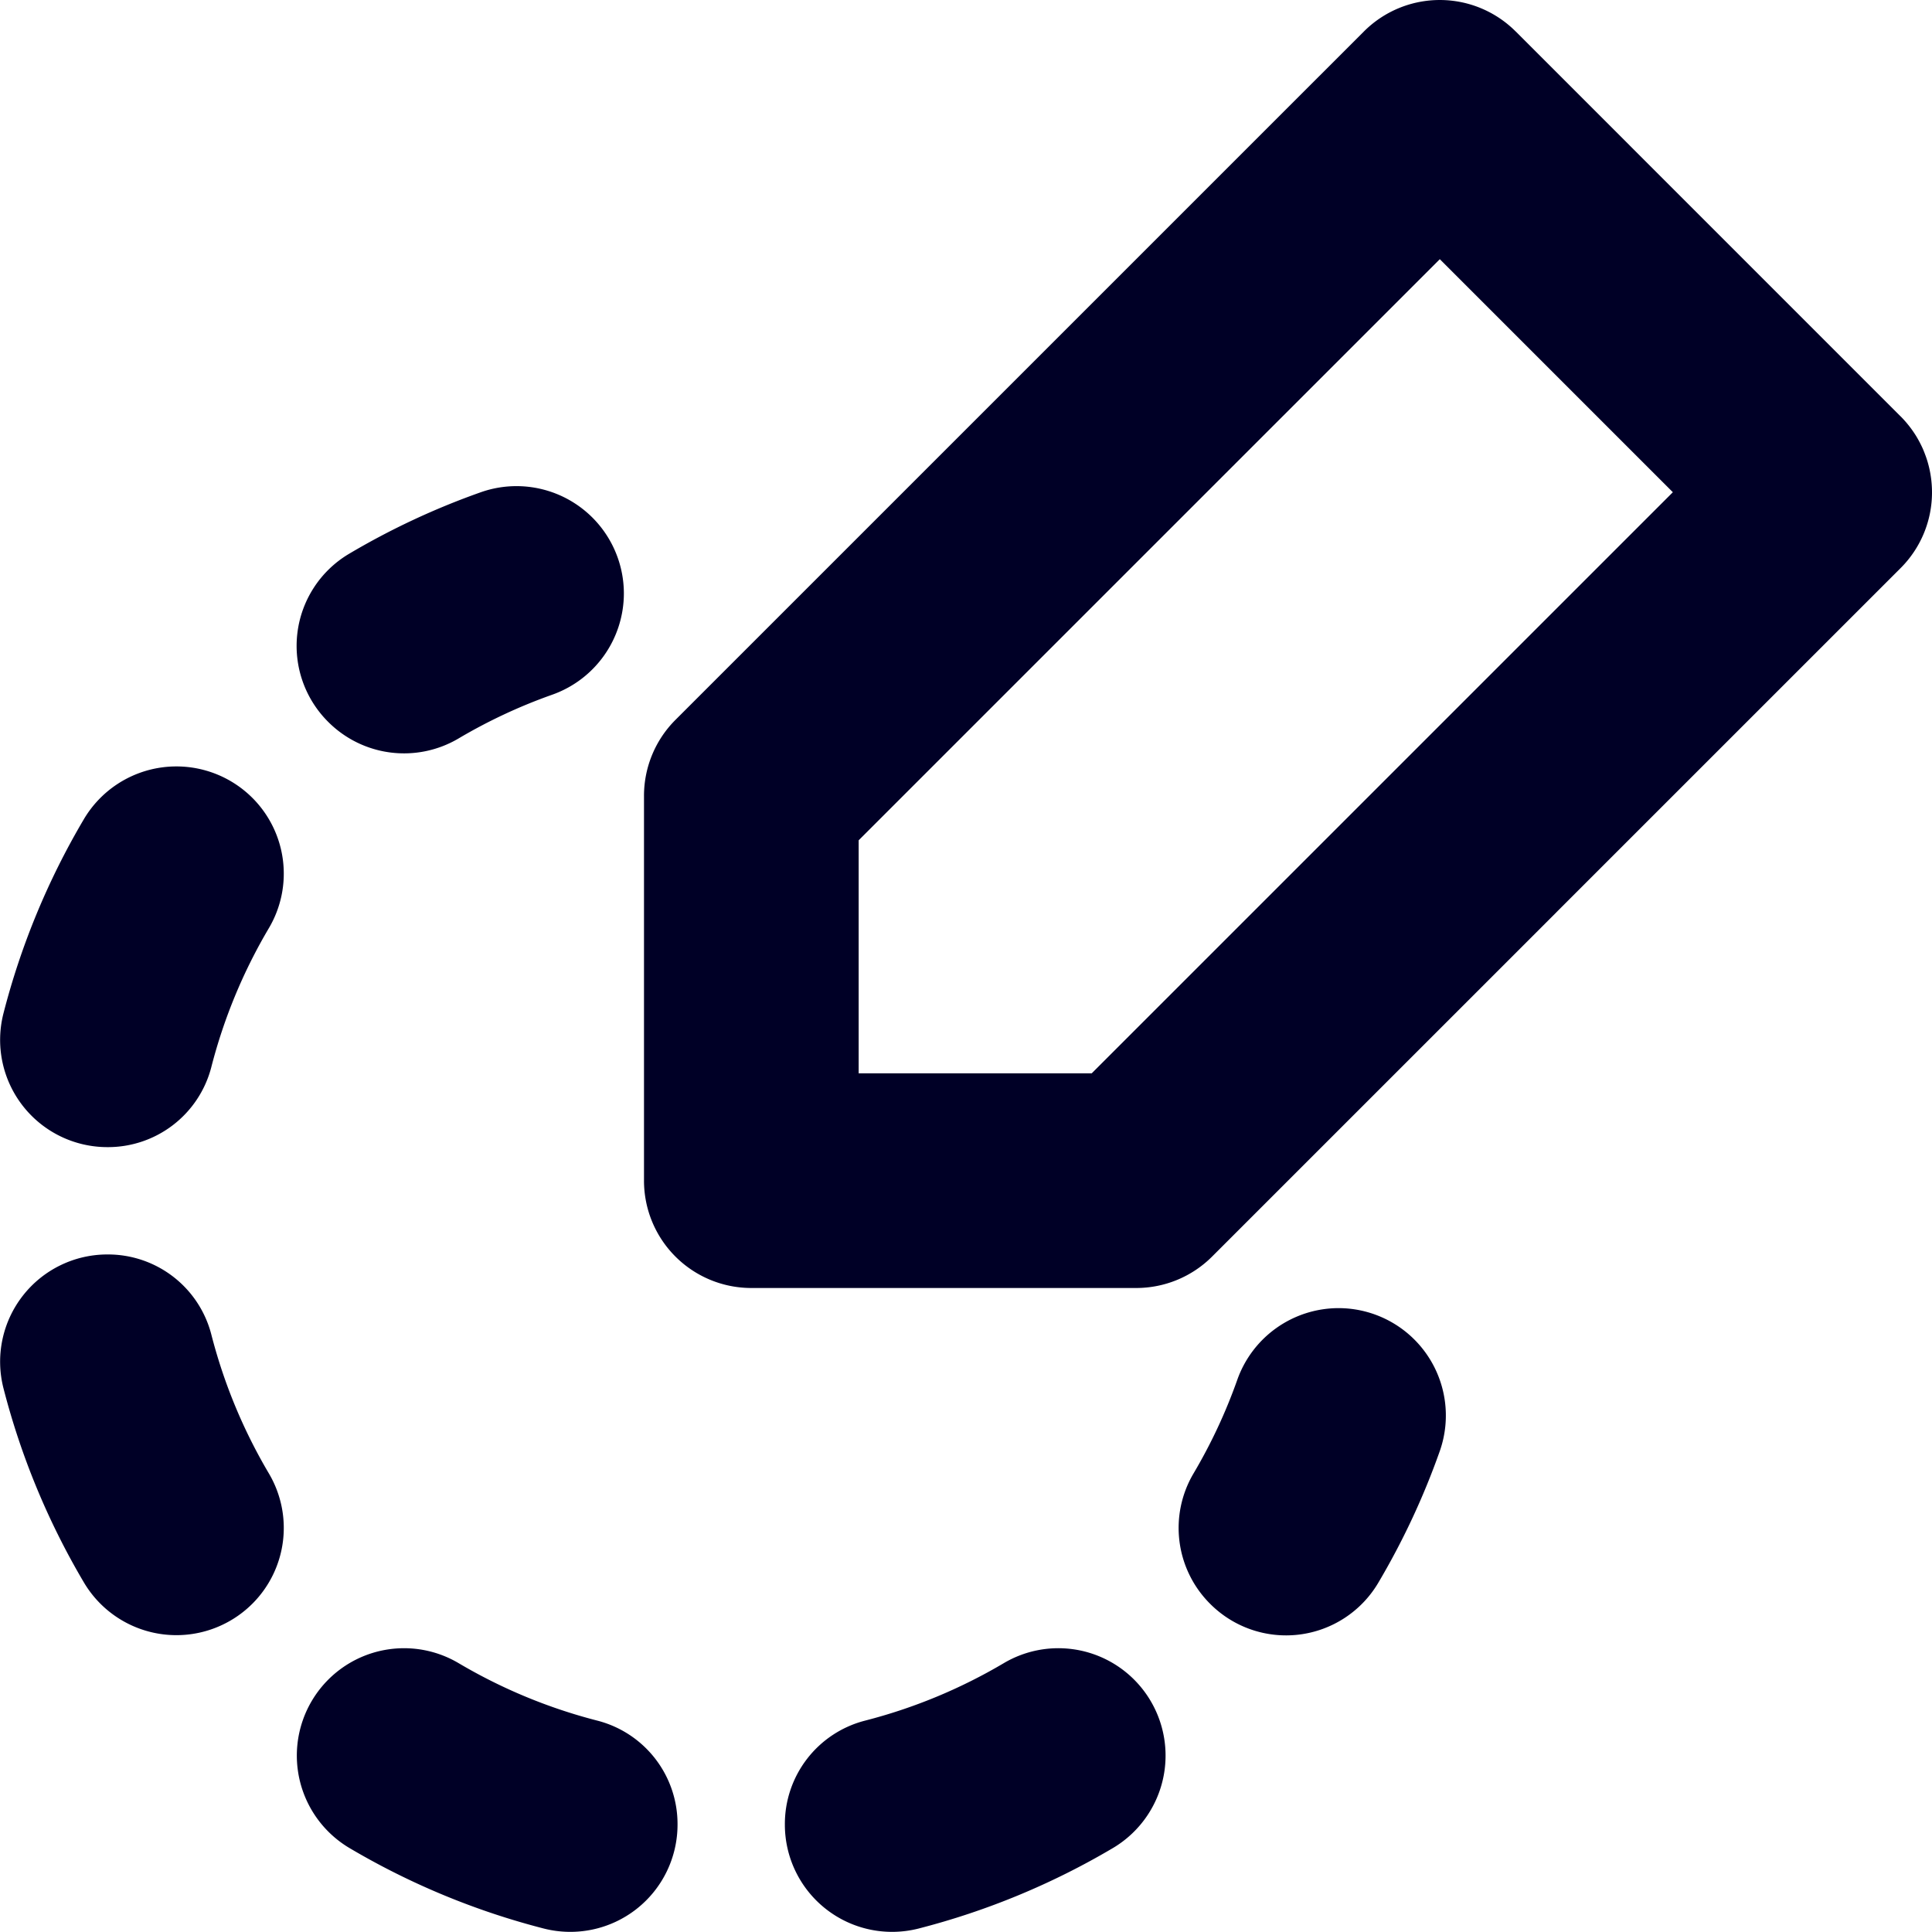 <svg xmlns="http://www.w3.org/2000/svg" width="450" height="450" viewBox="0 0 450 450">
  <path d="M353.04,7.329h-.01l75.95,75.95Zm96.93,106.15a25.053,25.053,0,0,0-1.18-6.51c-.12-.37-.25-.74-.39-1.1-.16-.44-.34-.88-.52-1.31a27.786,27.786,0,0,0-1.49-2.86,25.493,25.493,0,0,0-3.71-4.73h-.01L428.98,83.279,353.03,7.329a24.981,24.981,0,0,0-35.35,0L157.32,167.679a25,25,0,0,0-7.32,17.68v89.64a24.996,24.996,0,0,0,25,25h89.64a24.983,24.983,0,0,0,17.68-7.32l80.18-80.17v-.01l80.18-80.17A24.903,24.903,0,0,0,450,114.659C450,114.269,449.99,113.869,449.97,113.479ZM254.28,249.999H200v-54.28l135.36-135.35,54.28,54.28ZM233.85,387.352a124.116,124.116,0,0,1-32.499,13.451,24.856,24.856,0,0,0-18.54,24.15v0a24.976,24.976,0,0,0,31.081,24.258,173.787,173.787,0,0,0,45.198-18.689,25.039,25.039,0,0,0,5.089-39.286l-.005-.005A24.945,24.945,0,0,0,233.85,387.352Zm54.318-65.912A124.299,124.299,0,0,1,277.98,343.221a24.95,24.95,0,0,0,3.875,30.331l.005.005a24.951,24.951,0,0,0,39.072-4.736,173.99,173.99,0,0,0,14.407-30.79,25.011,25.011,0,0,0-23.579-33.343h-.001A25.055,25.055,0,0,0,288.167,321.44Zm-211.72,69.791-.005.005a25.039,25.039,0,0,0,5.089,39.286,173.786,173.786,0,0,0,45.198,18.689A24.976,24.976,0,0,0,157.811,424.954v-0a24.856,24.856,0,0,0-18.54-24.15,124.116,124.116,0,0,1-32.499-13.451A24.945,24.945,0,0,0,76.447,391.232ZM25.045,292.188h-0A24.976,24.976,0,0,0,.787,323.269a173.787,173.787,0,0,0,18.689,45.198,25.039,25.039,0,0,0,39.286,5.089l.005-.005a24.945,24.945,0,0,0,3.879-30.325,124.115,124.115,0,0,1-13.451-32.499A24.856,24.856,0,0,0,25.045,292.188ZM19.476,190.909a173.787,173.787,0,0,0-18.689,45.198,24.976,24.976,0,0,0,24.258,31.081h0a24.856,24.856,0,0,0,24.15-18.54,124.115,124.115,0,0,1,13.451-32.499A24.945,24.945,0,0,0,58.767,185.824l-.005-.005A25.039,25.039,0,0,0,19.476,190.909Zm56.966-22.77.005.005a24.95,24.95,0,0,0,30.331,3.875,124.3,124.3,0,0,1,21.781-10.187,25.055,25.055,0,0,0,16.753-23.593v-.001a25.011,25.011,0,0,0-33.343-23.579,173.988,173.988,0,0,0-30.79,14.407A24.951,24.951,0,0,0,76.442,168.138Z" style="fill: #000026"/>
</svg>
